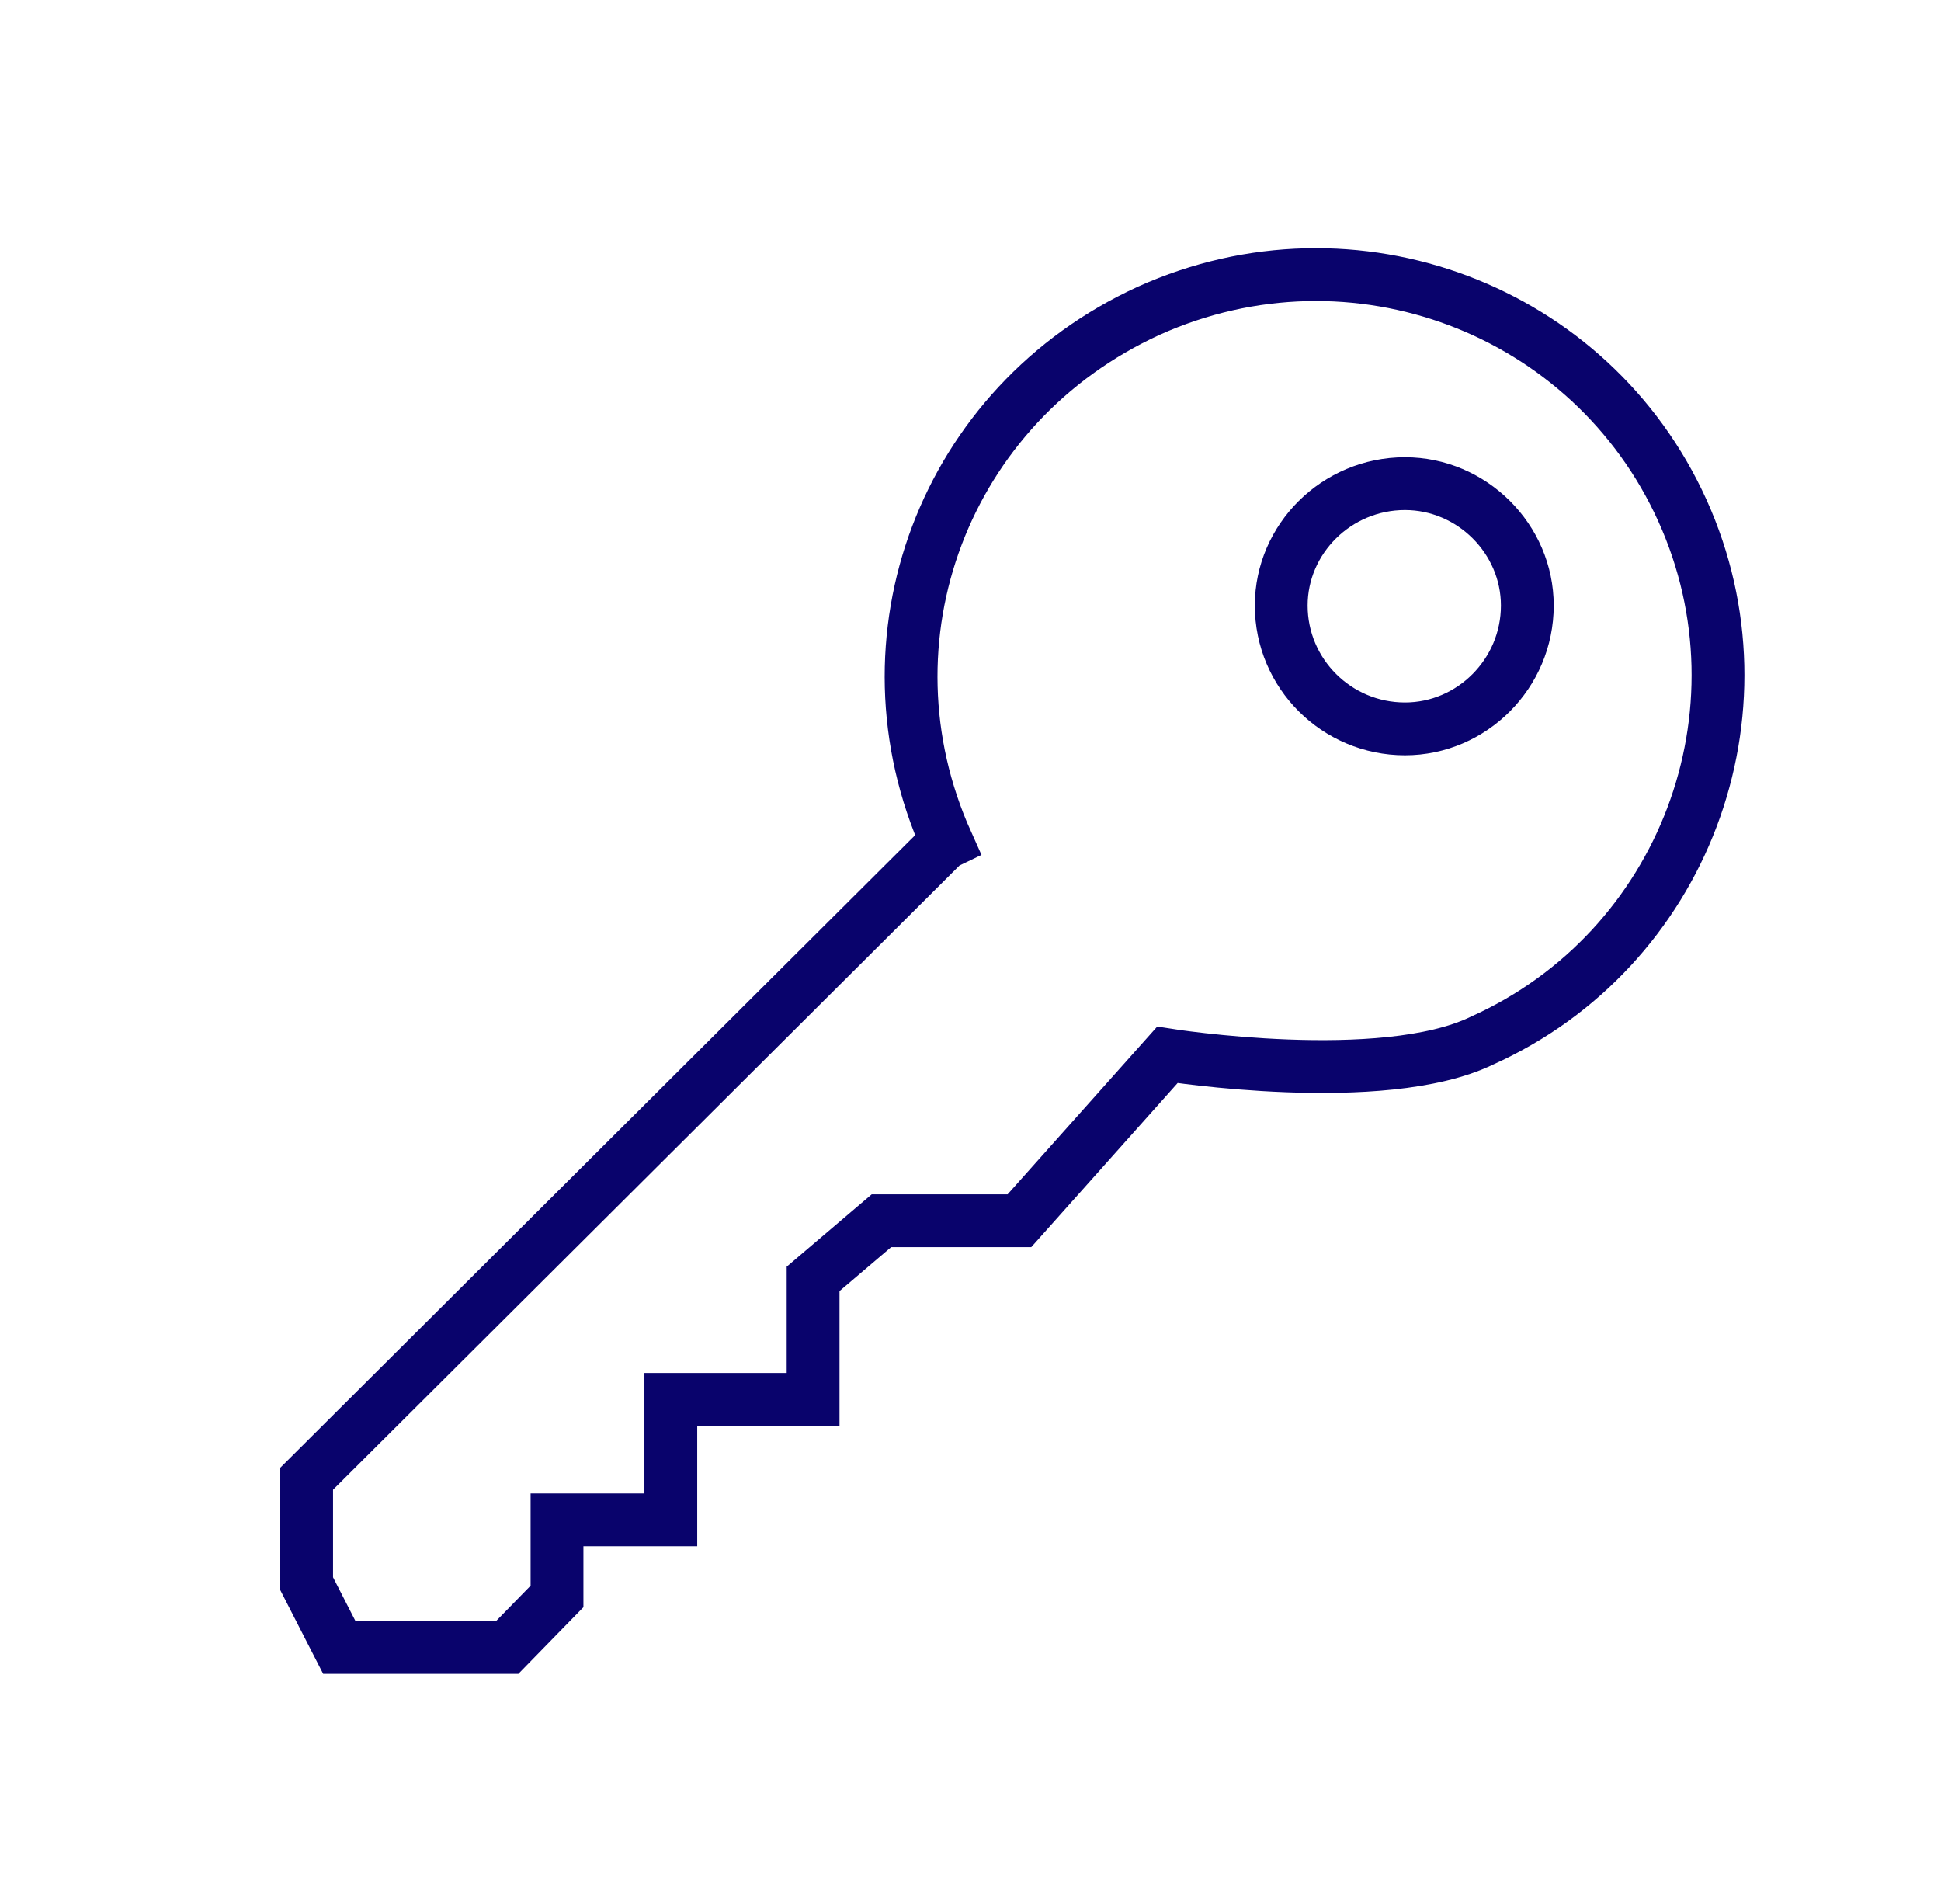<?xml version="1.0" encoding="UTF-8" standalone="no"?>
<!DOCTYPE svg PUBLIC "-//W3C//DTD SVG 1.1//EN" "http://www.w3.org/Graphics/SVG/1.1/DTD/svg11.dtd">
<svg width="100%" height="100%" viewBox="0 0 368 361" version="1.1" xmlns="http://www.w3.org/2000/svg" xmlns:xlink="http://www.w3.org/1999/xlink" xml:space="preserve" xmlns:serif="http://www.serif.com/" style="fill-rule:evenodd;clip-rule:evenodd;stroke-miterlimit:10;">
    <g transform="matrix(1,0,0,1,-6124.96,-1530.22)">
        <g transform="matrix(2.286,0,0,2.286,-450.679,1543.5)">
            <g transform="matrix(0.438,0,0,0.438,197.172,-675.281)">
                <path d="M6406.35,1643.12C6406.35,1656 6395.85,1666.47 6383.18,1666.47C6370.25,1666.47 6359.75,1656 6359.75,1643.12C6359.75,1630.5 6370.25,1620.04 6383.18,1620.04C6395.85,1620.04 6406.35,1630.5 6406.35,1643.12M6338.19,1728.19L6310.18,1759.59L6284.05,1759.59L6271.11,1770.6L6271.11,1793.41L6244.17,1793.41L6244.17,1816.22L6222.62,1816.22L6222.62,1830.72L6213.19,1840.38L6181.4,1840.38L6175.21,1828.3L6175.21,1808.44L6295.9,1688.2L6296.44,1687.94C6279.2,1649.56 6295.9,1605.01 6334.69,1587.3C6373.49,1569.85 6418.48,1587.03 6435.72,1625.14C6452.96,1663.25 6435.99,1708.33 6397.73,1725.51C6378.87,1734.63 6338.19,1728.19 6338.19,1728.19Z" style="fill:none;stroke:rgb(9,3,108);stroke-width:10px;"/>
            </g>
        </g>
    </g>
</svg>
